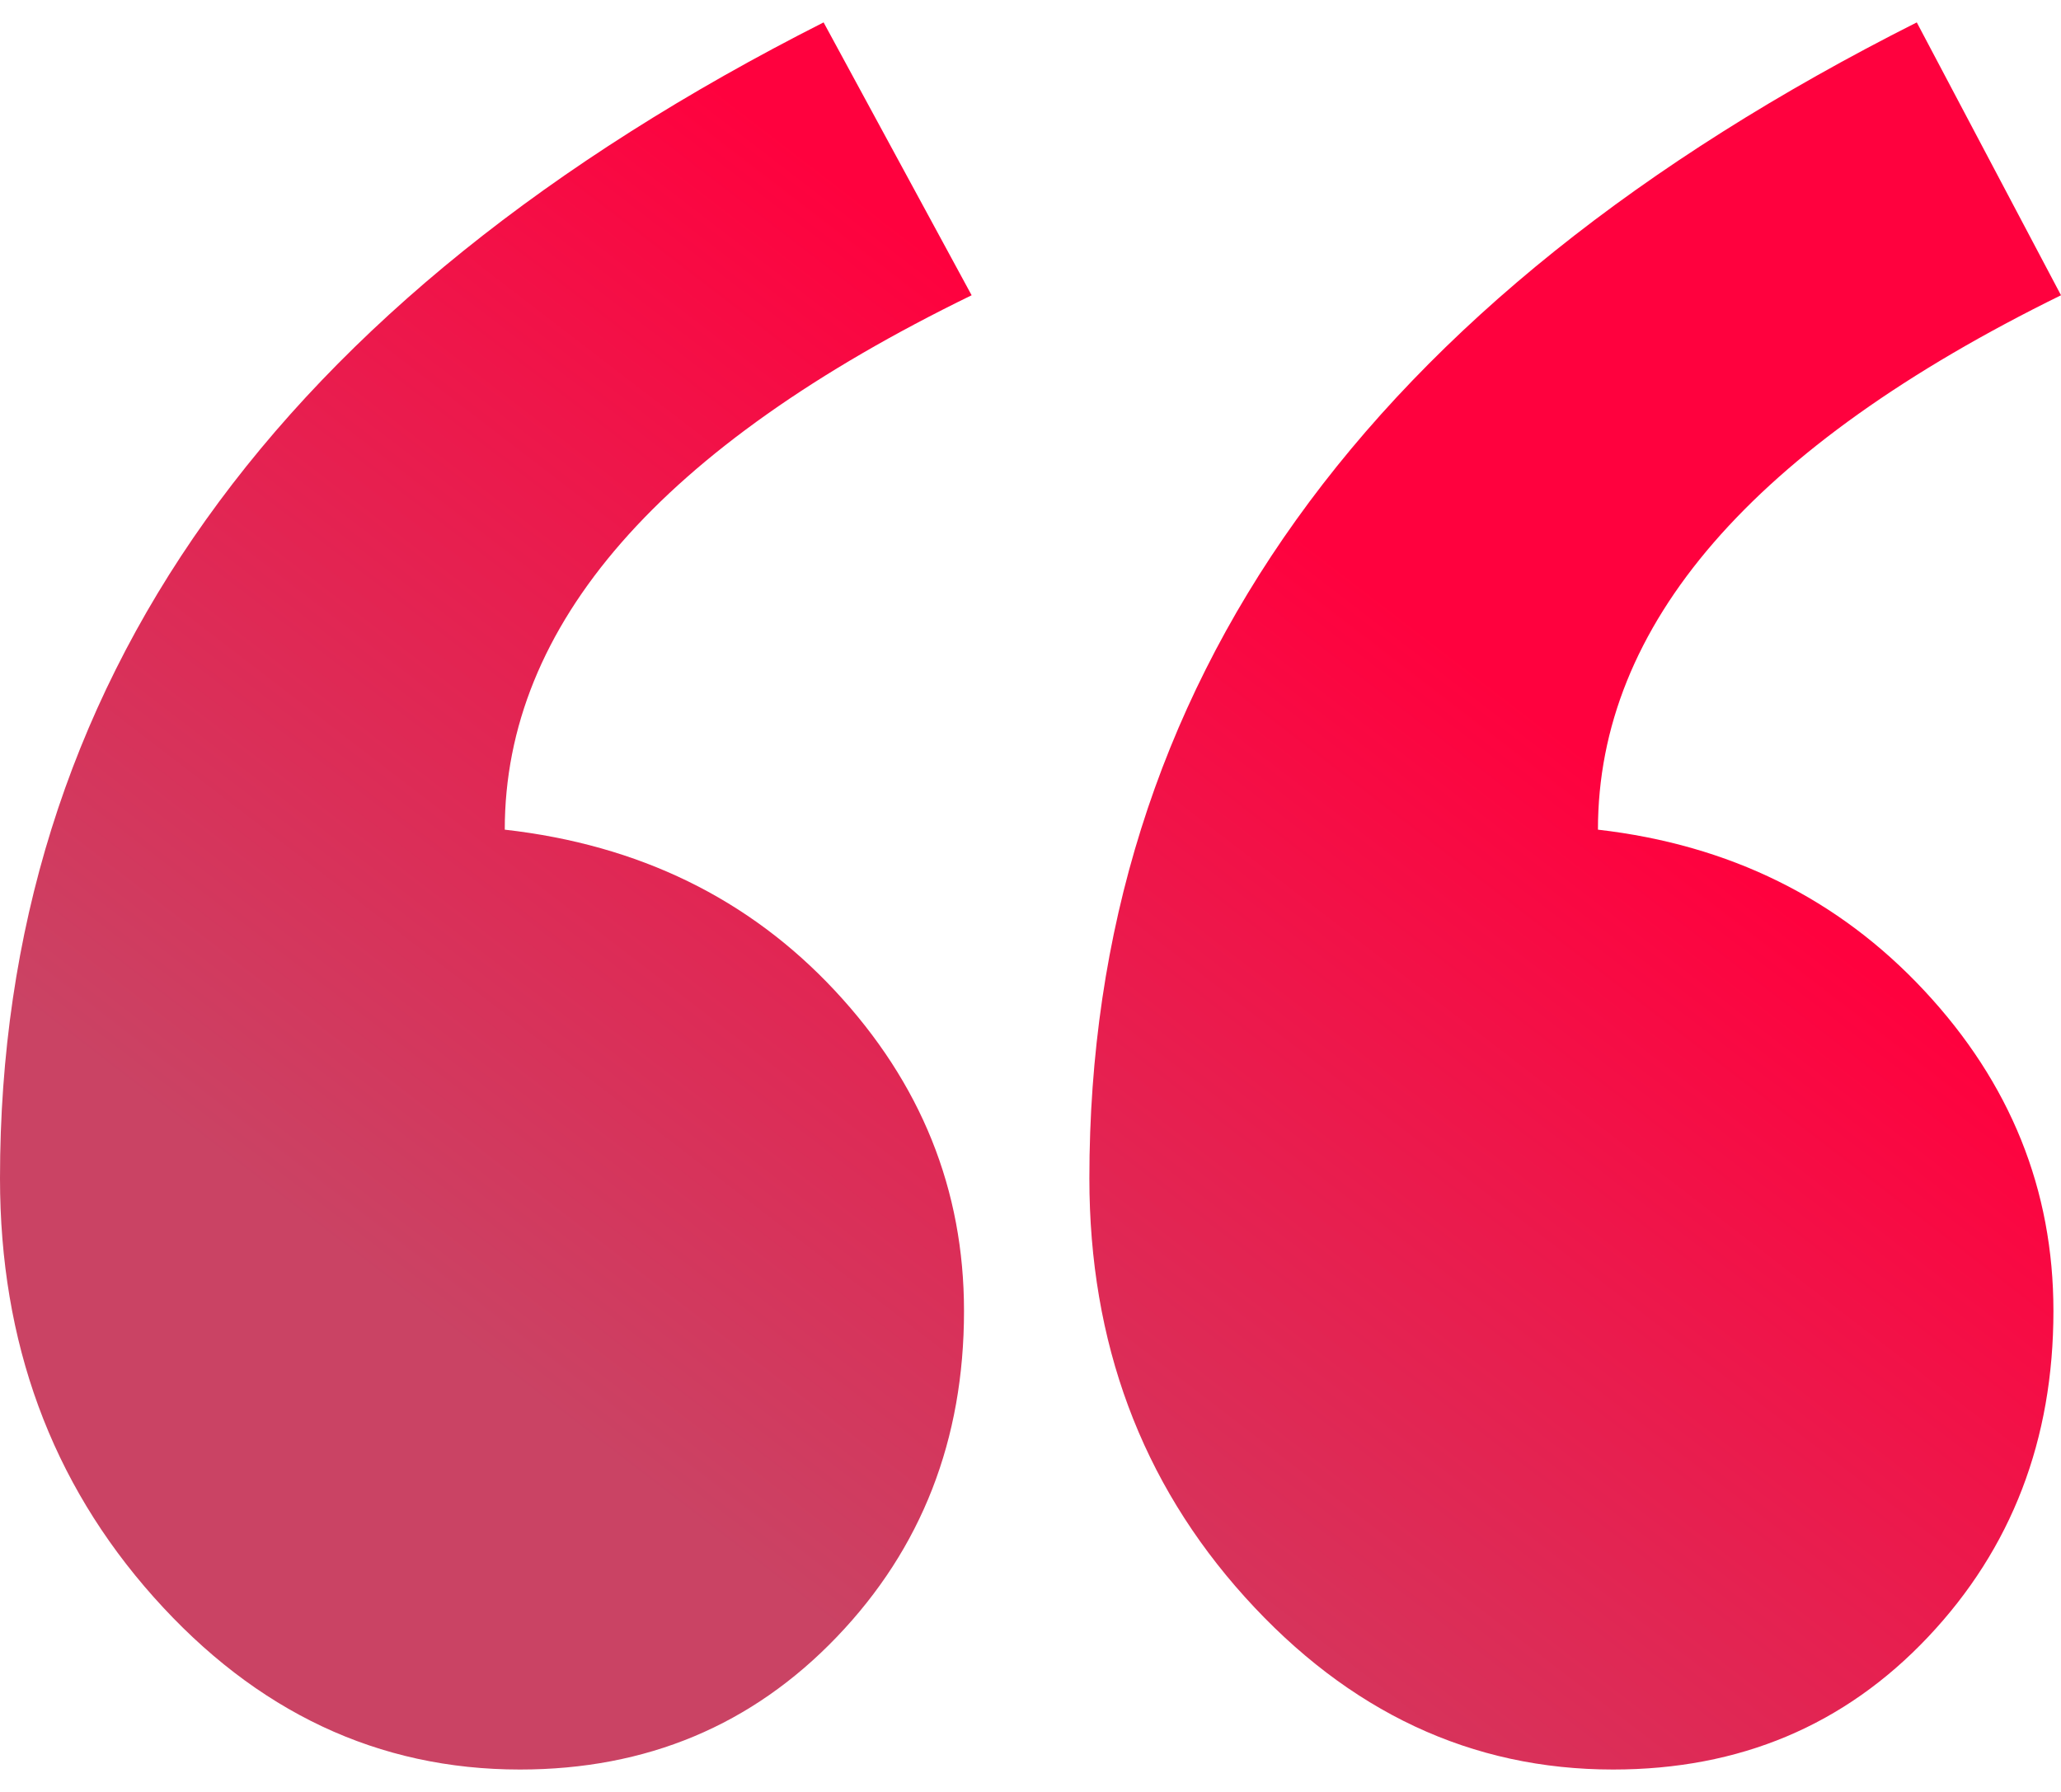 <svg width="46" height="40" viewBox="0 0 46 40" fill="none" xmlns="http://www.w3.org/2000/svg">
<g filter="url(#filter0_b_4_305)">
<path fill-rule="evenodd" clip-rule="evenodd" d="M46 6.591C39.11 9.975 35.665 13.951 35.665 18.52C38.602 18.858 41.03 20.056 42.95 22.115C44.87 24.174 45.831 26.556 45.831 29.264C45.831 32.14 44.899 34.565 43.035 36.539C41.172 38.513 38.828 39.5 36.004 39.5C32.842 39.5 30.103 38.217 27.787 35.651C25.472 33.085 24.314 29.969 24.314 26.303C24.314 15.305 30.47 6.704 42.781 0.5L46 6.591ZM21.686 6.591C14.739 9.975 11.266 13.951 11.266 18.52C14.259 18.858 16.716 20.056 18.636 22.115C20.556 24.174 21.516 26.556 21.516 29.264C21.516 32.14 20.57 34.565 18.678 36.539C16.787 38.513 14.429 39.5 11.605 39.5C8.443 39.5 5.718 38.217 3.431 35.651C1.144 33.085 0 29.969 0 26.303C0 15.305 6.127 6.704 18.382 0.5L21.686 6.591Z" fill="url(#paint0_linear_4_305)"/>
</g>
<defs>
<filter id="filter0_b_4_305" x="-10" y="-9.5" width="66" height="59" filterUnits="userSpaceOnUse" color-interpolation-filters="sRGB">
<feFlood flood-opacity="0" result="BackgroundImageFix"/>
<feGaussianBlur in="BackgroundImage" stdDeviation="5"/>
<feComposite in2="SourceAlpha" operator="in" result="effect1_backgroundBlur_4_305"/>
<feBlend mode="normal" in="SourceGraphic" in2="effect1_backgroundBlur_4_305" result="shape"/>
</filter>
<linearGradient id="paint0_linear_4_305" x1="21.175" y1="-3.292" x2="1.042" y2="22.906" gradientUnits="userSpaceOnUse">
<stop offset="0.219" stop-color="#FF013E"/>
<stop offset="1" stop-color="#CA4364"/>
</linearGradient>
</defs>
</svg>
